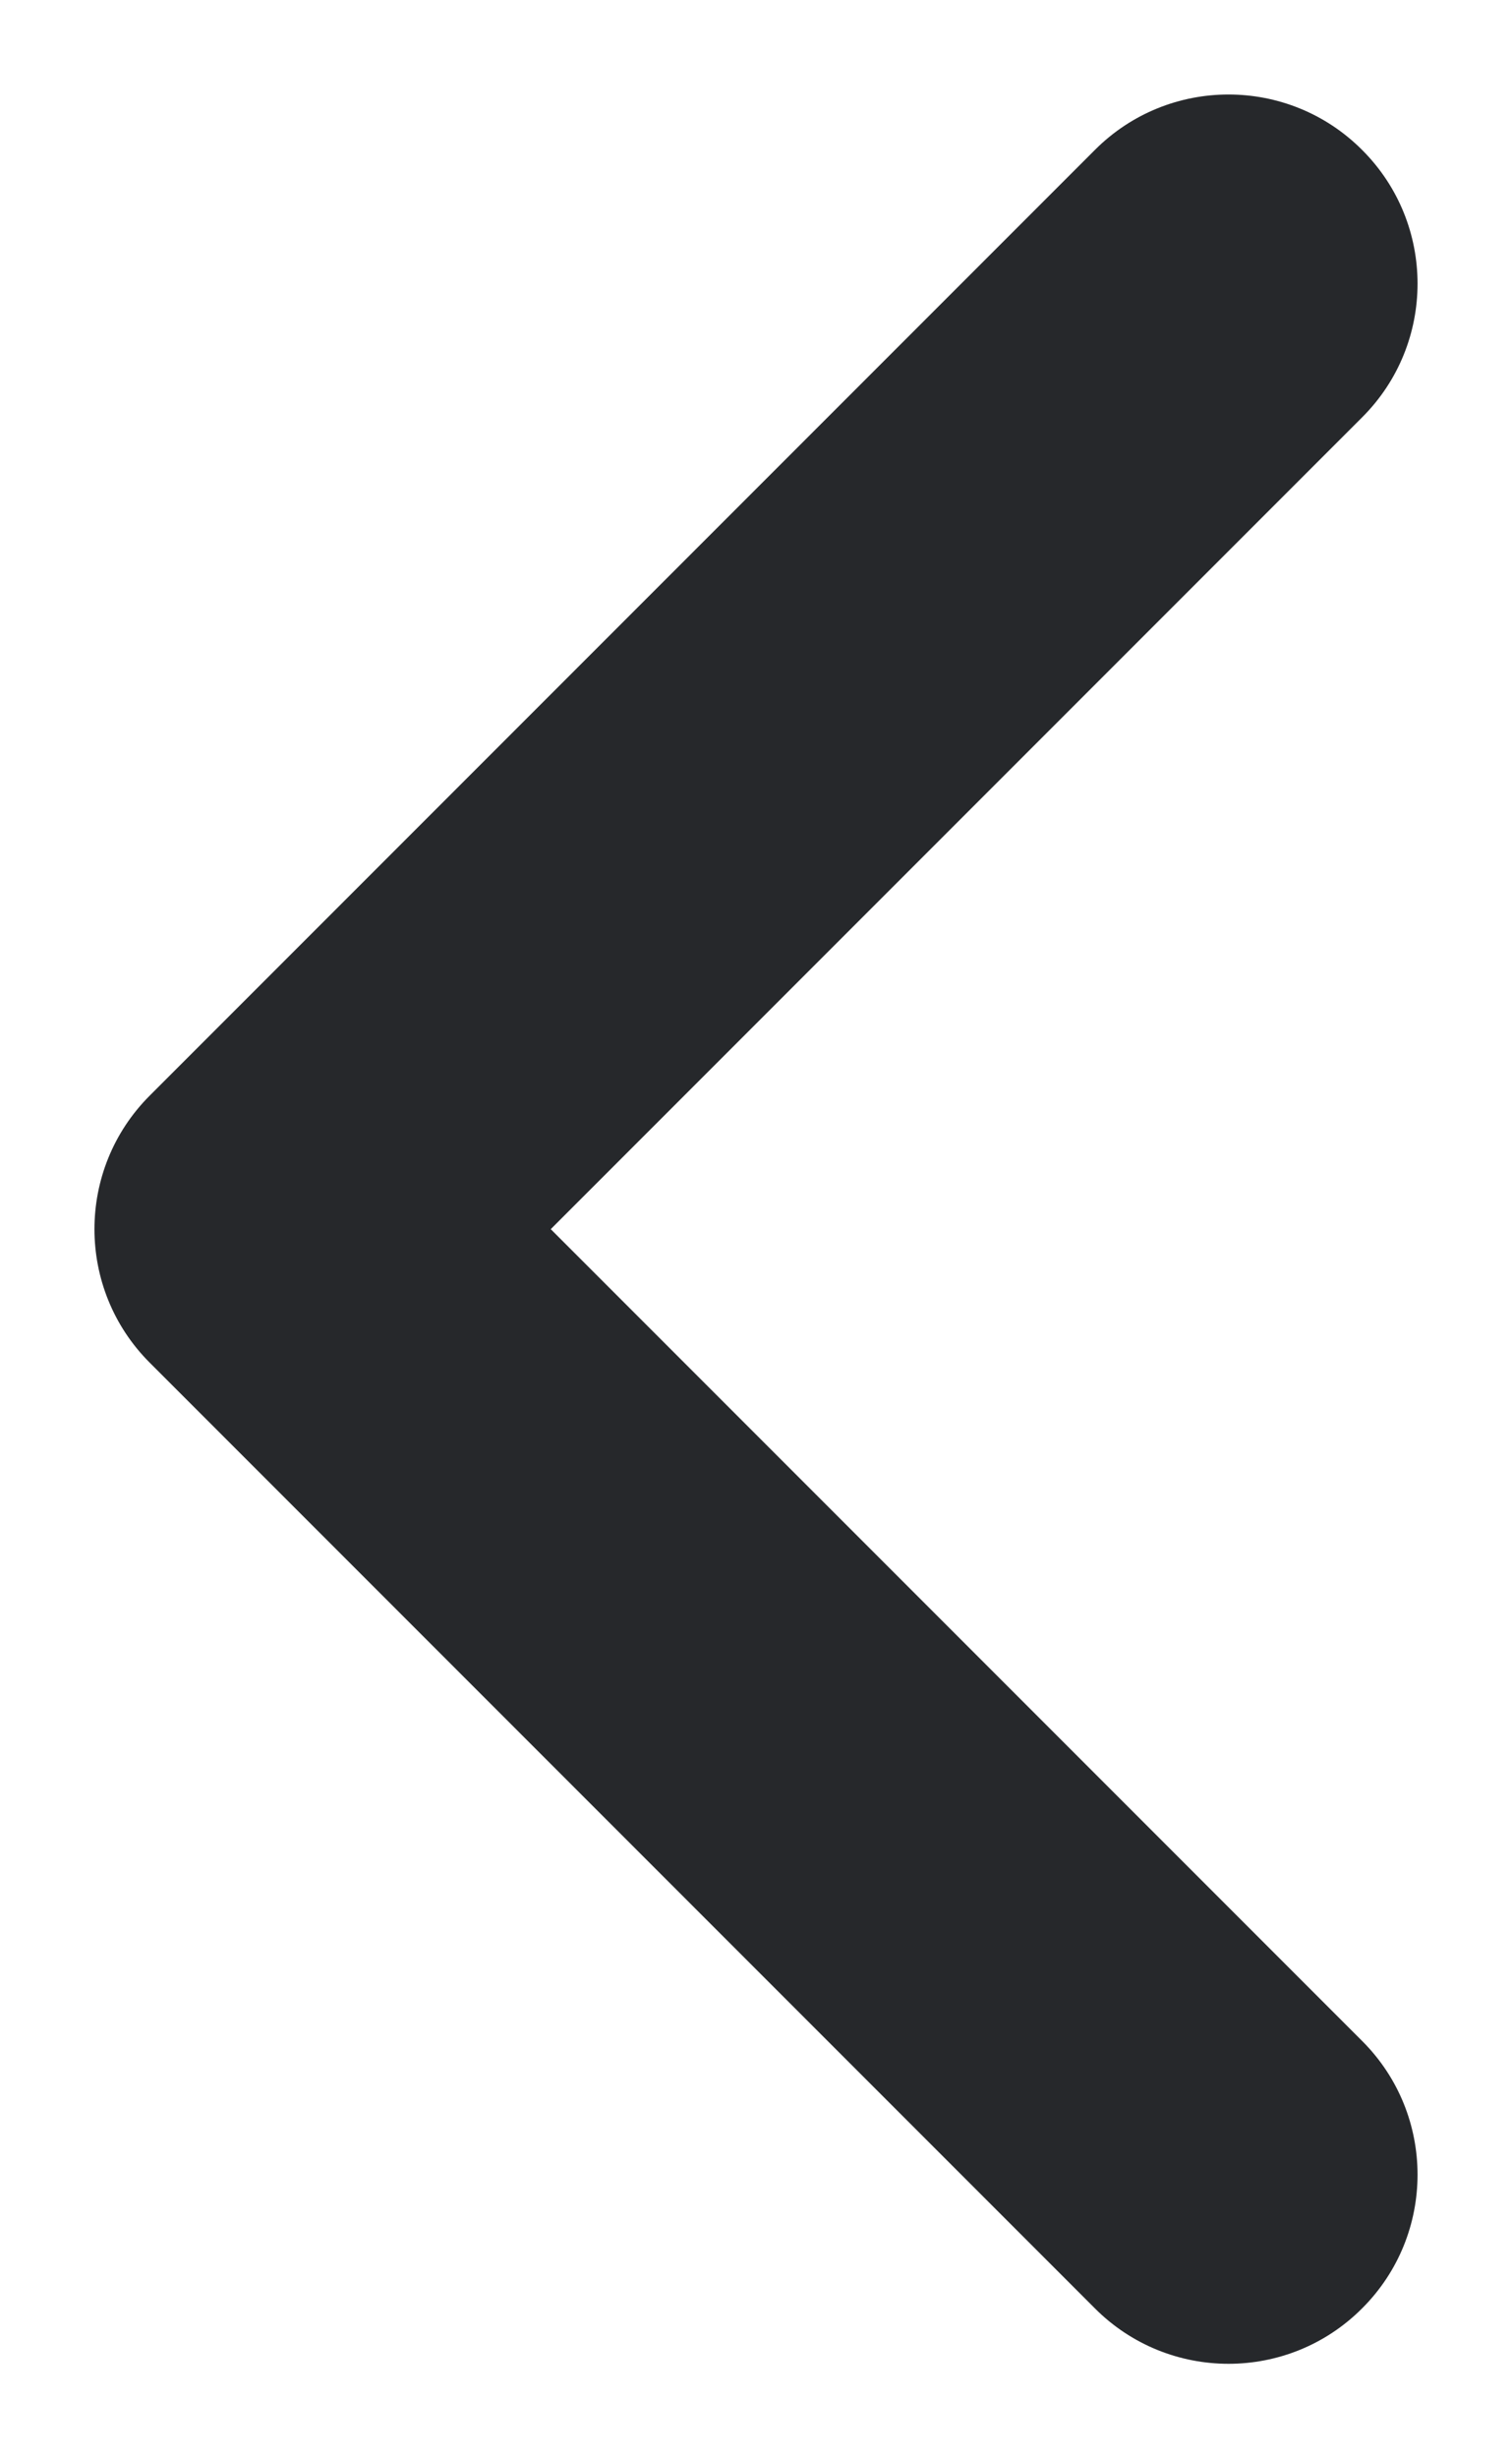 <svg width="8" height="13" viewBox="0 0 8 13" fill="none" xmlns="http://www.w3.org/2000/svg">
<path fill-rule="evenodd" clip-rule="evenodd" d="M7.207 0.793C7.598 1.183 7.598 1.817 7.207 2.207L2.914 6.5L7.207 10.793C7.598 11.183 7.598 11.817 7.207 12.207C6.817 12.598 6.183 12.598 5.793 12.207L0.793 7.207C0.402 6.817 0.402 6.183 0.793 5.793L5.793 0.793C6.183 0.402 6.817 0.402 7.207 0.793Z" fill="#26282B"/>
</svg>
